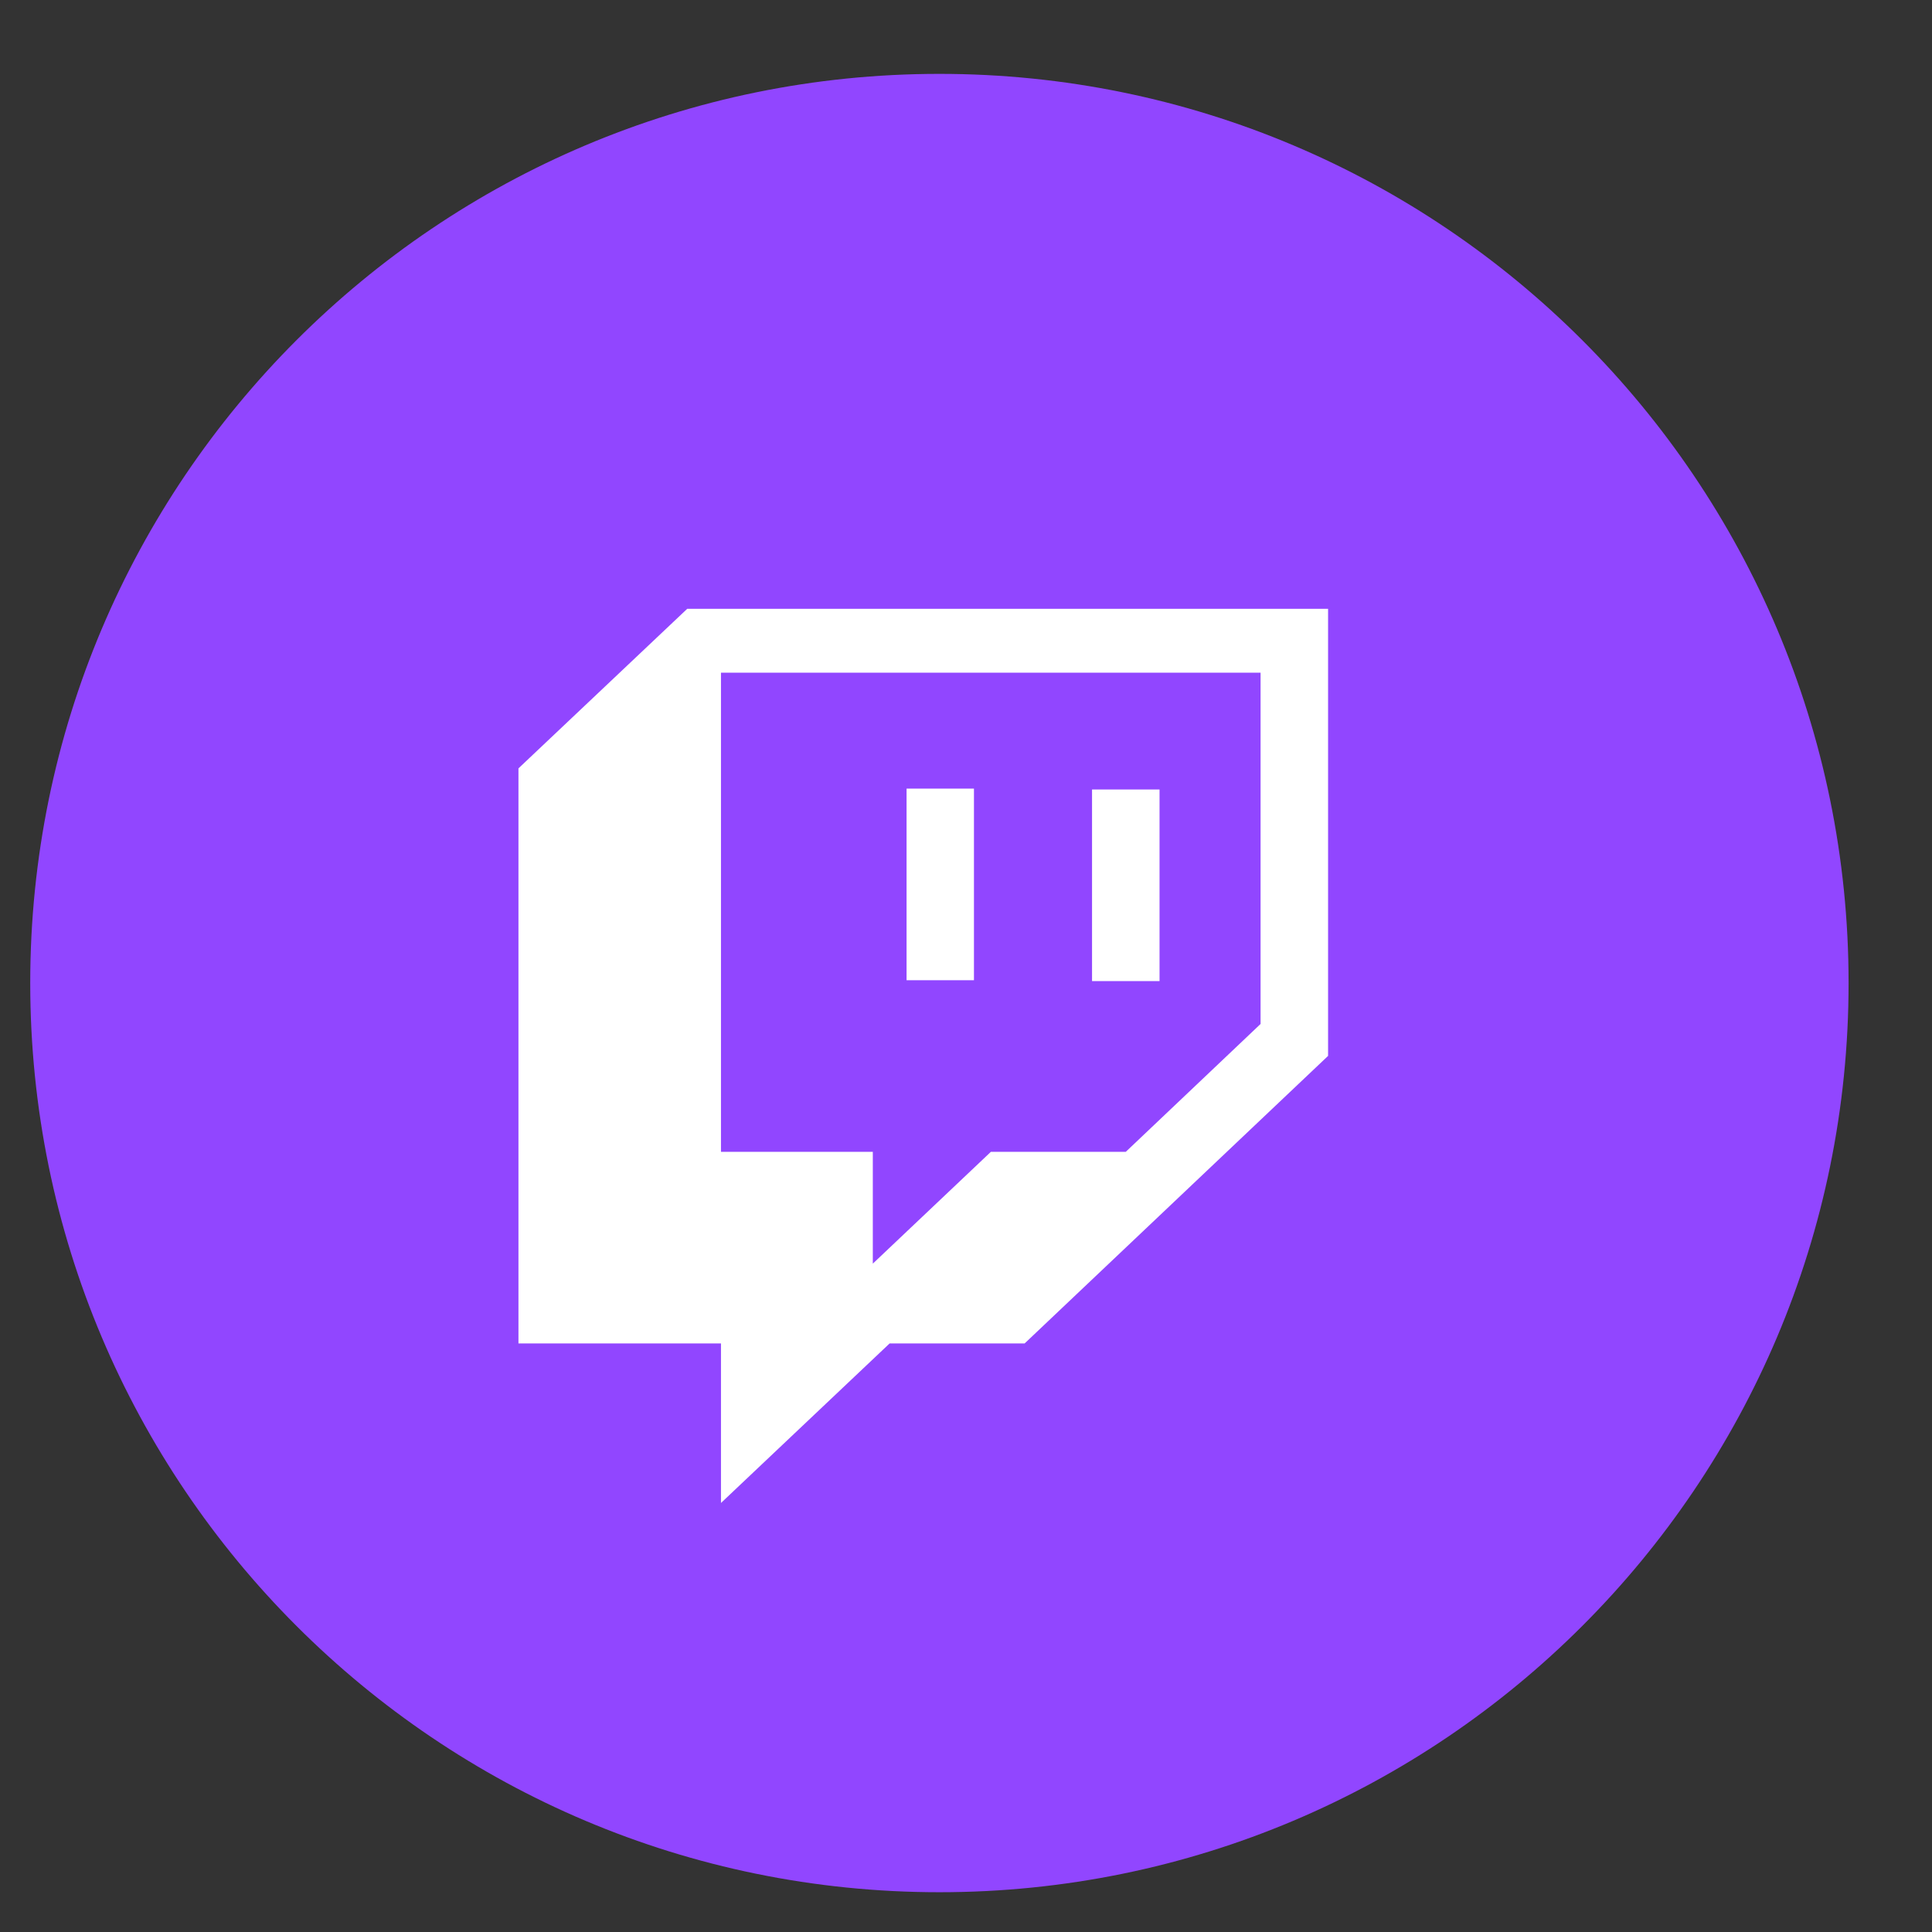 <svg width="17" height="17" viewBox="0 0 17 17" fill="none" xmlns="http://www.w3.org/2000/svg">
<rect x="0" y="0" width="17" height="17" fill="#333333" stroke="none"/>
<g clip-path="url(#clip0_8195_5919)">
<path d="M8.266 16.65C12.684 16.65 16.266 13.069 16.266 8.65C16.266 4.232 12.684 0.65 8.266 0.65C3.847 0.65 0.266 4.232 0.266 8.65C0.266 13.069 3.847 16.65 8.266 16.65Z" fill="#9146FF"/>
<path d="M11.092 9.01L9.906 10.135H8.719L7.68 11.119V10.135H6.344V5.919H11.092V9.01ZM6.047 5.357L4.562 6.761V11.821H6.344V13.225L7.828 11.821H9.016L11.686 9.291V5.357H6.047ZM10.203 6.947H9.609V8.633H10.203V6.947ZM7.977 6.939H8.57V8.625H7.977V6.939Z" fill="white"/>
</g>
<defs>
<clipPath id="clip0_8195_5919">
<rect width="16" height="16" fill="white" transform="translate(0.266 0.65)"/>
</clipPath>
</defs>
</svg>

